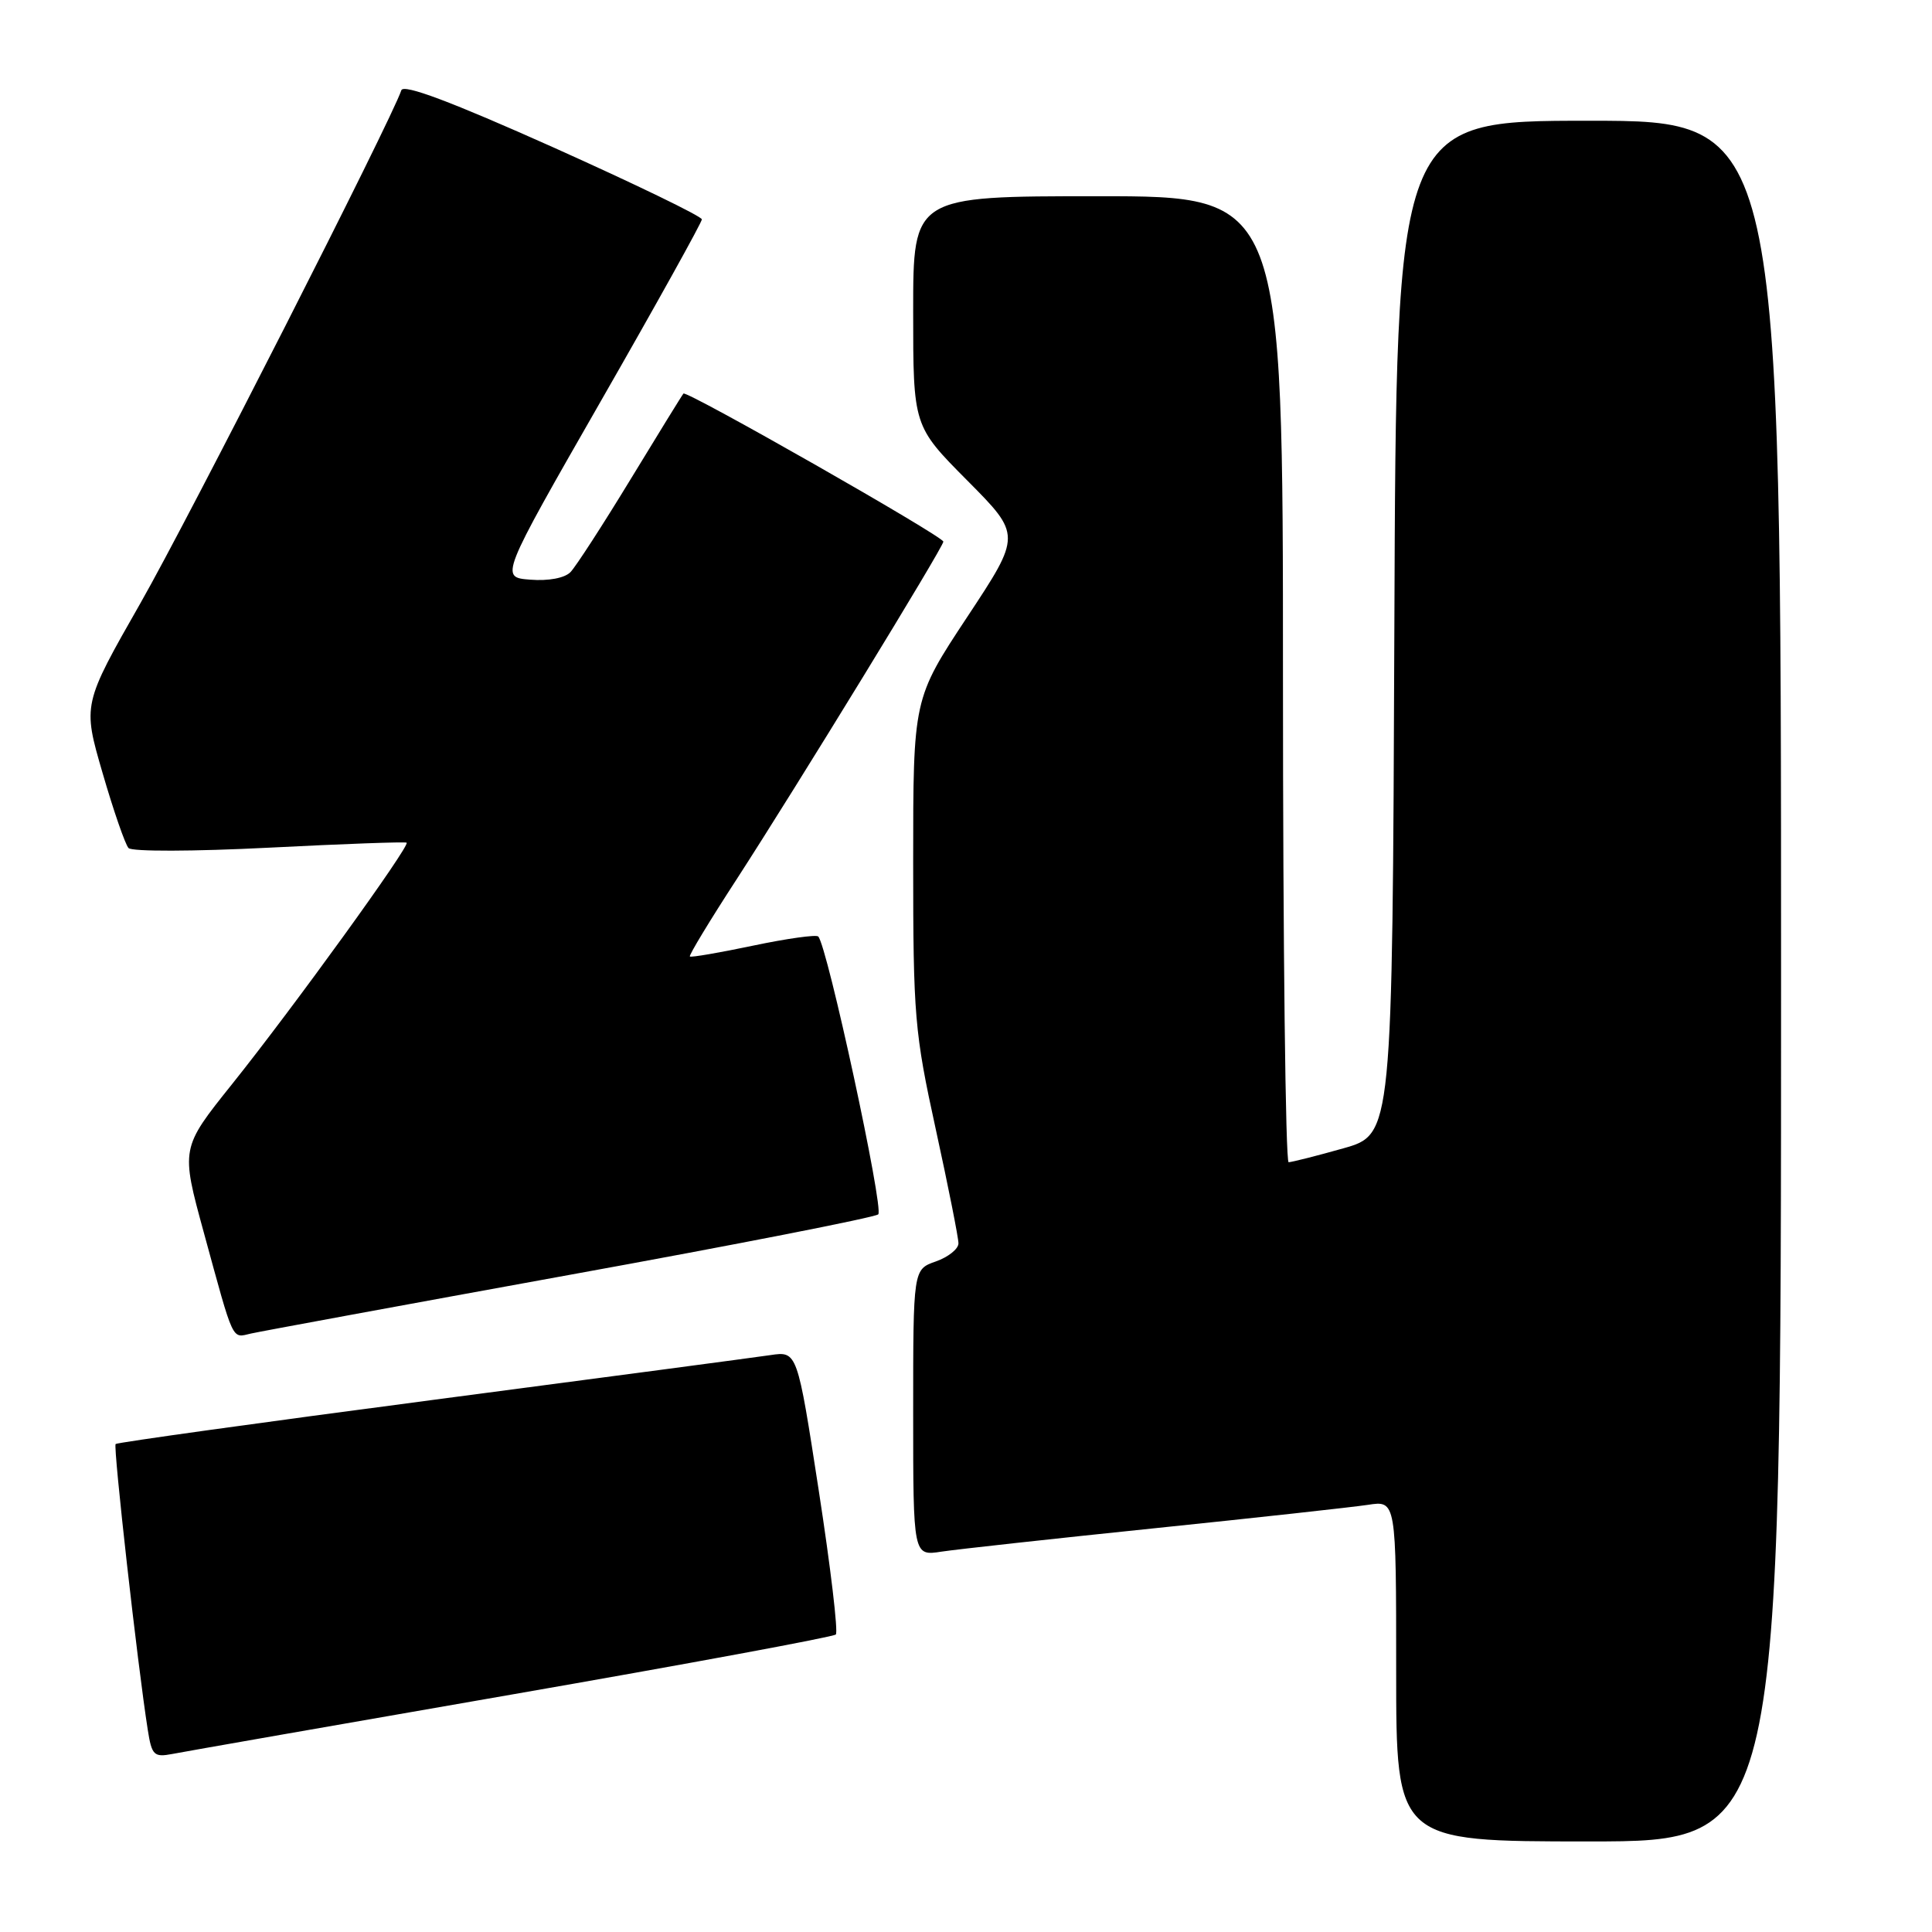 <?xml version="1.0" encoding="UTF-8" standalone="no"?>
<!DOCTYPE svg PUBLIC "-//W3C//DTD SVG 1.1//EN" "http://www.w3.org/Graphics/SVG/1.1/DTD/svg11.dtd" >
<svg xmlns="http://www.w3.org/2000/svg" xmlns:xlink="http://www.w3.org/1999/xlink" version="1.1" viewBox="0 0 256 256">
 <g >
 <path fill="currentColor"
d=" M 236.00 130.00 C 236.00 16.00 236.00 16.00 210.51 16.00 C 185.01 16.00 185.01 16.00 184.76 83.16 C 184.50 150.32 184.50 150.32 178.00 152.16 C 174.43 153.17 171.16 153.99 170.75 154.00 C 170.34 154.00 170.00 125.20 170.00 90.00 C 170.00 26.00 170.00 26.00 145.50 26.00 C 121.00 26.00 121.00 26.00 121.00 41.23 C 121.00 56.45 121.00 56.45 128.17 63.67 C 135.34 70.89 135.34 70.89 128.17 81.74 C 121.00 92.59 121.00 92.59 121.00 114.26 C 121.00 134.63 121.18 136.77 124.00 149.66 C 125.65 157.21 127.00 164.00 127.00 164.75 C 127.00 165.49 125.65 166.57 124.00 167.15 C 121.00 168.20 121.00 168.20 121.00 187.19 C 121.00 206.18 121.00 206.18 124.75 205.60 C 126.81 205.29 139.53 203.89 153.00 202.50 C 166.47 201.11 179.19 199.71 181.25 199.40 C 185.00 198.82 185.00 198.82 185.00 221.41 C 185.00 244.00 185.00 244.00 210.50 244.00 C 236.00 244.00 236.00 244.00 236.00 130.00 Z  M 67.83 224.53 C 91.12 220.48 110.43 216.90 110.75 216.58 C 111.08 216.26 110.06 207.68 108.49 197.51 C 105.64 179.03 105.64 179.03 102.07 179.56 C 100.11 179.85 79.87 182.54 57.10 185.53 C 34.33 188.52 15.53 191.14 15.32 191.34 C 14.98 191.69 18.23 220.65 19.58 229.21 C 20.11 232.59 20.40 232.87 22.83 232.41 C 24.30 232.12 44.55 228.58 67.83 224.53 Z  M 75.50 168.92 C 97.50 164.93 115.89 161.32 116.37 160.91 C 117.16 160.23 109.61 125.28 108.42 124.09 C 108.15 123.82 104.27 124.36 99.80 125.30 C 95.33 126.24 91.55 126.89 91.41 126.74 C 91.26 126.59 94.05 121.98 97.62 116.49 C 105.53 104.28 125.00 72.49 125.00 71.77 C 125.00 71.08 90.96 51.69 90.56 52.15 C 90.39 52.34 87.24 57.45 83.56 63.50 C 79.88 69.55 76.29 75.09 75.59 75.81 C 74.82 76.60 72.67 77.00 70.27 76.81 C 66.24 76.50 66.24 76.50 79.62 53.14 C 86.98 40.30 93.00 29.46 93.00 29.07 C 93.00 28.67 84.13 24.38 73.30 19.52 C 59.78 13.47 53.47 11.10 53.18 11.96 C 51.86 15.91 25.06 68.61 18.61 79.92 C 10.95 93.35 10.95 93.35 13.59 102.42 C 15.04 107.42 16.59 111.89 17.03 112.37 C 17.48 112.85 25.61 112.83 35.67 112.32 C 45.47 111.82 53.67 111.52 53.88 111.66 C 54.40 112.02 38.85 133.54 30.72 143.69 C 23.95 152.15 23.95 152.15 27.01 163.33 C 31.05 178.10 30.67 177.29 33.26 176.70 C 34.49 176.42 53.50 172.92 75.50 168.92 Z "/>
</g>
</svg>